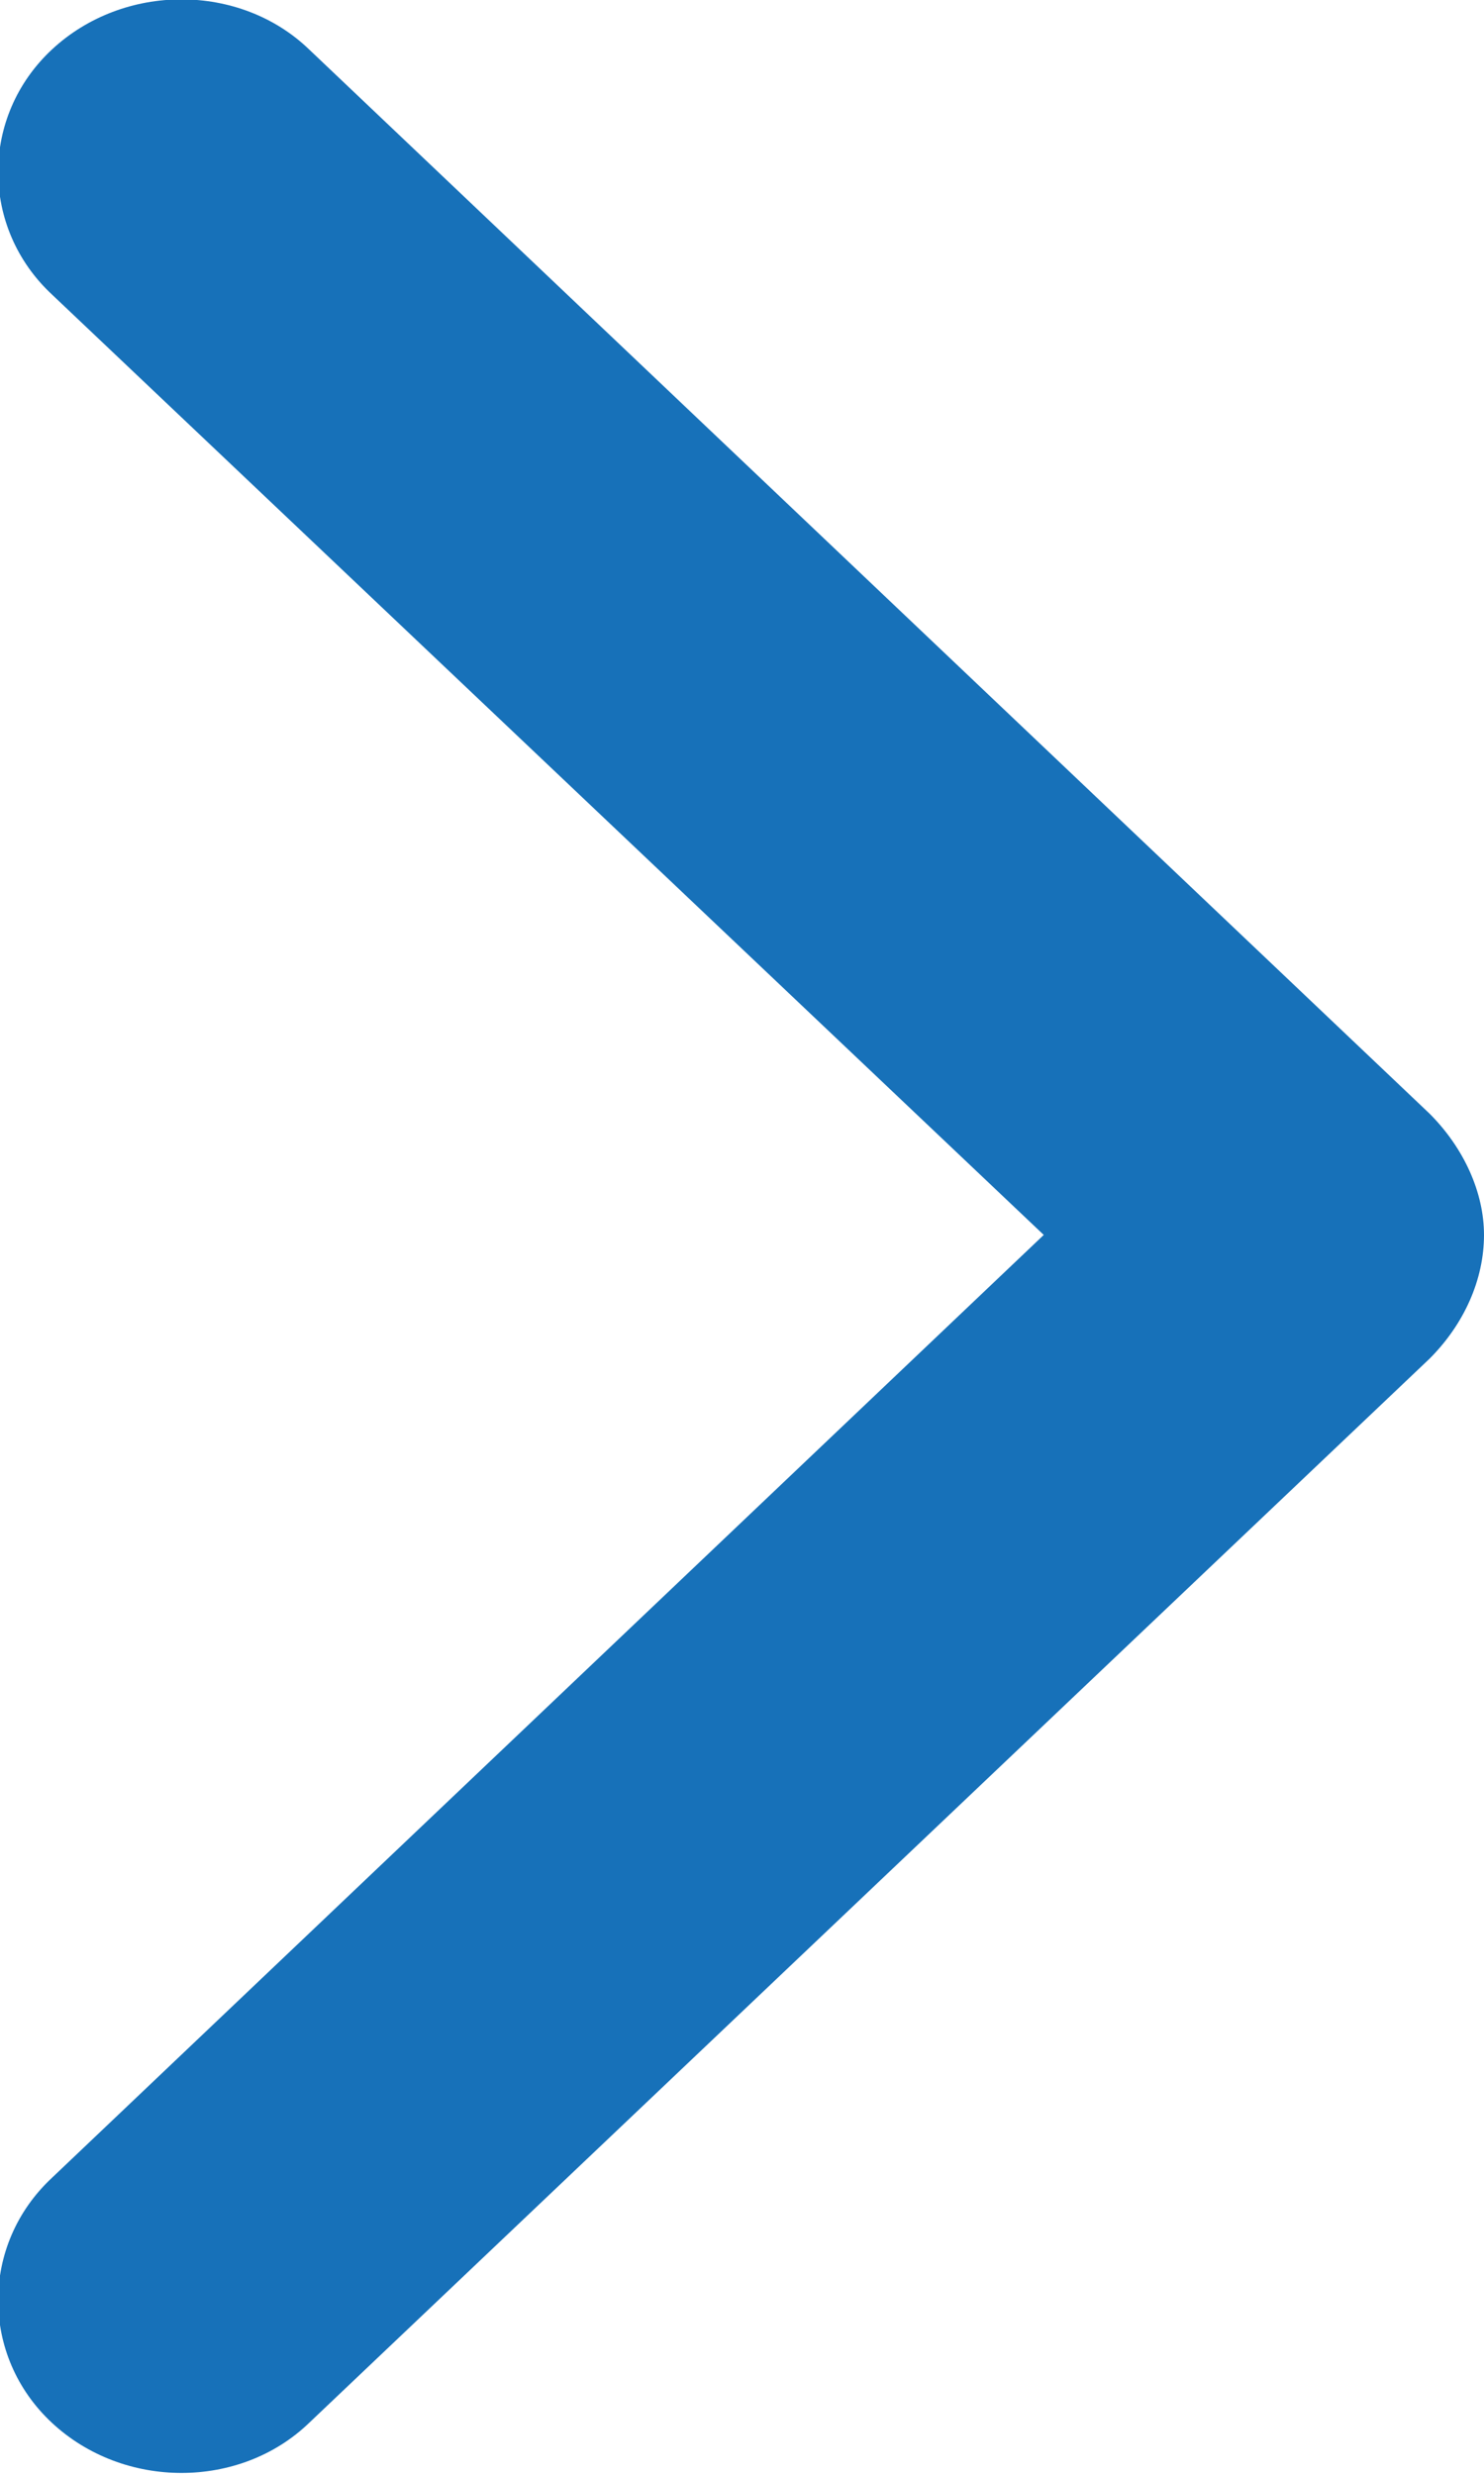 <svg width="6" height="10" viewBox="0 0 6 10" fill="none" xmlns="http://www.w3.org/2000/svg" xmlns:xlink="http://www.w3.org/1999/xlink">
	<desc>
			Created with Pixso.
	</desc>
	<defs/>
	<path id="Vector" d="M5.78 5.49L1.25 9.79C0.97 10.06 0.5 10.06 0.21 9.79C-0.08 9.52 -0.08 9.07 0.21 8.8L4.22 4.99L0.21 1.19C-0.08 0.92 -0.08 0.47 0.21 0.2C0.5 -0.07 0.97 -0.07 1.25 0.2L5.78 4.5C5.92 4.64 6 4.82 6 4.99C6 5.17 5.92 5.35 5.78 5.49Z" fill="#1771B9" fill-opacity="1" fill-rule="nonzero"/>
</svg>
